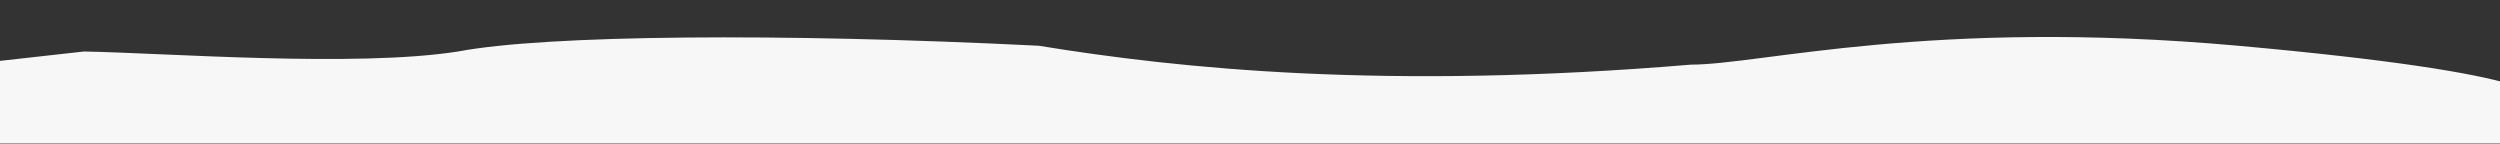 <svg width="3170" height="182" viewBox="0 0 3170 182" fill="none" xmlns="http://www.w3.org/2000/svg">
<rect x="0" y="0" width="3170" height="182" fill="#333333" stroke="none"/>
<mask id="mask0_303_25" style="mask-type:alpha" maskUnits="userSpaceOnUse" x="0" y="0" width="3170" height="182">
<rect width="3170" height="182" fill="#D9D9D9"/>
</mask>
<g mask="url(#mask0_303_25)">
<path d="M106.5 65.295L-42.733 81.966L-179 181.467V874.328H1530.96H3087.61L3204.01 137.707C3244.38 125.725 3227.67 93.01 2837.79 58.002C2447.92 22.994 2232.5 81.966 2144.16 81.966C1757.5 114.299 1495 87.039 1317.09 58.002C992 41.763 692.223 44.11 580.876 65.295C450.665 85.716 210.593 67.205 106.5 65.295Z" fill="#F7F7F7"/>
</g>
</svg>
